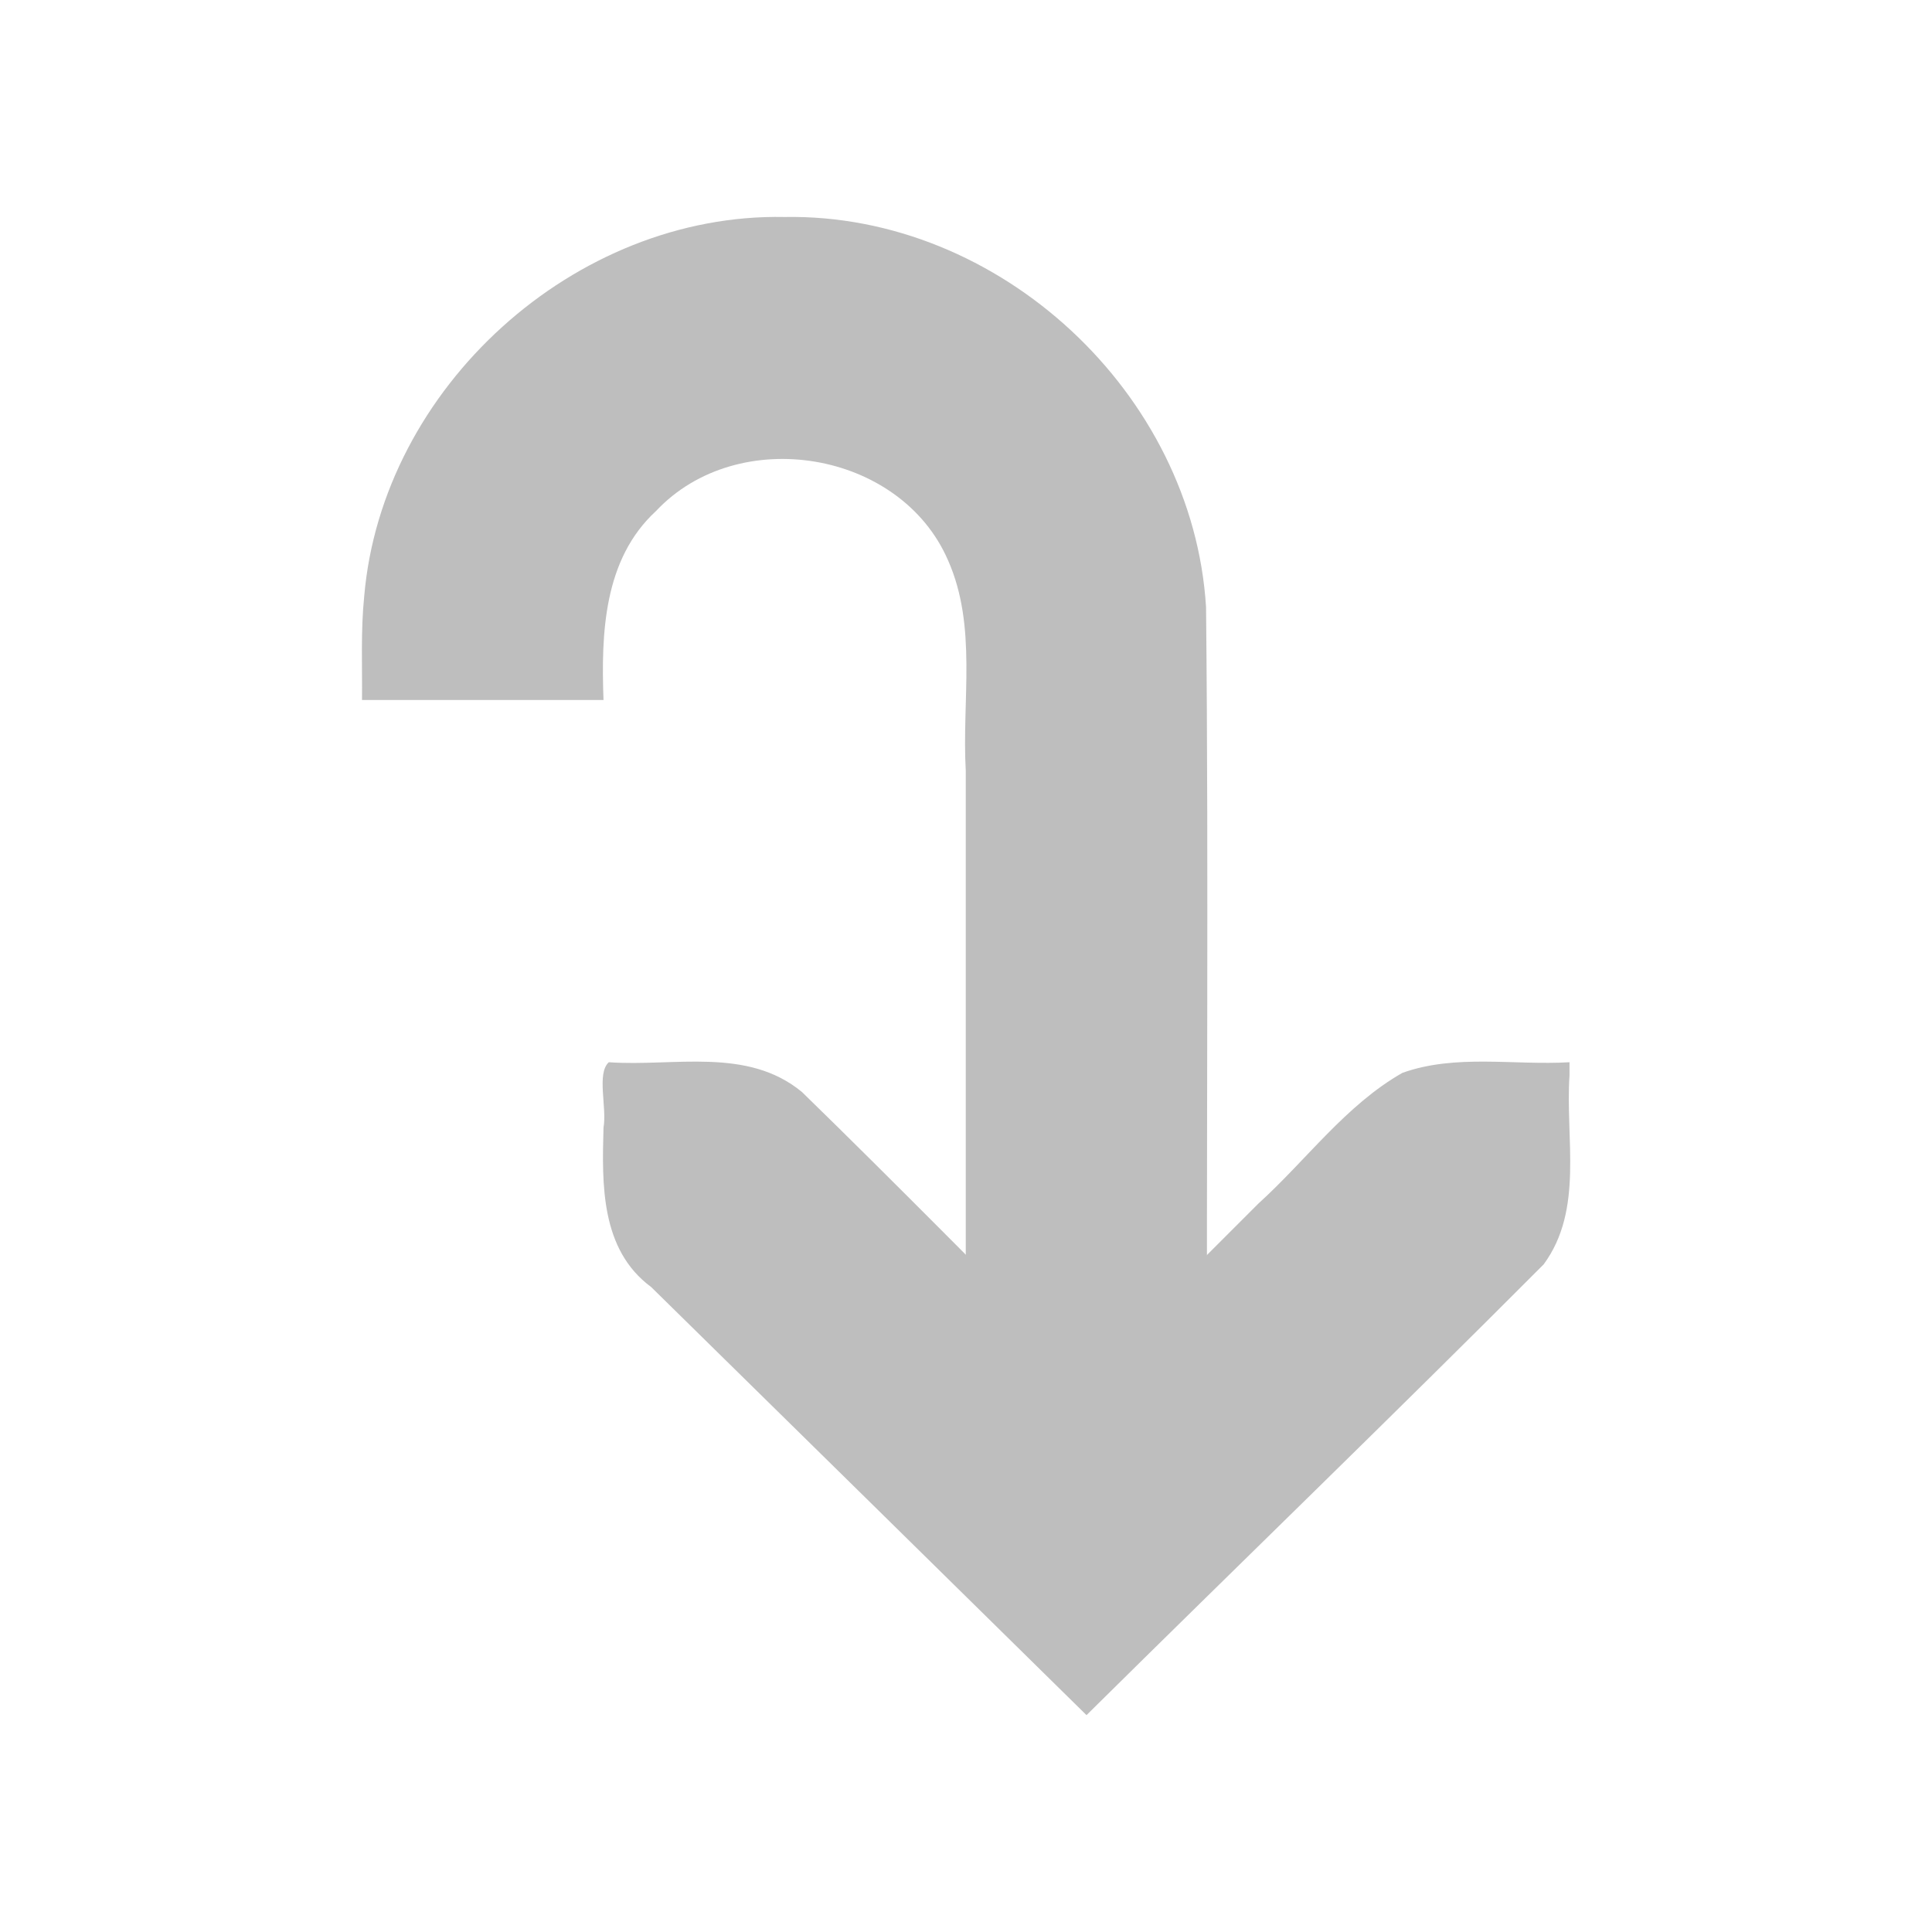 <?xml version="1.0" encoding="UTF-8" standalone="no"?><!DOCTYPE svg PUBLIC "-//W3C//DTD SVG 1.1//EN" "http://www.w3.org/Graphics/SVG/1.1/DTD/svg11.dtd"><svg height="64" id="svg7384" version="1.1" viewBox="0 0 16 16.0" width="64" xmlns="http://www.w3.org/2000/svg"><g id="layer12" transform="translate(-361.002,-627.203)"><path d="m 367.5,629 c -1.738,-0.035 -3.336,1.413 -3.482,3.144 -0.029,0.284 -0.015,0.571 -0.018,0.856 0.667,0 1.333,0 2,0 -0.02,-0.55 0,-1.165 0.435,-1.565 0.677,-0.722 2.024,-0.505 2.419,0.41 0.242,0.548 0.113,1.159 0.146,1.739 0,1.805 0,3.611 0,5.416 0.667,0 1.333,0 2,0 -0.01,-2.256 0.013,-4.512 -0.01,-6.768 -0.108,-1.773 -1.711,-3.263 -3.49,-3.232 z" id="path5641" style="color:#000;-inkscape-font-specification:Sans;fill:#bebebe;stroke-width:2"/><path d="m 374,636 c -0.461,0.027 -0.942,-0.07 -1.384,0.088 -0.469,0.267 -0.794,0.721 -1.191,1.081 -0.475,0.475 -0.95,0.95 -1.425,1.425 -0.787,-0.781 -1.562,-1.574 -2.356,-2.347 -0.454,-0.376 -1.061,-0.209 -1.6,-0.247 -0.103,0.092 -0.014,0.376 -0.044,0.542 -0.013,0.469 -0.025,1.01 0.395,1.32 1.202,1.181 2.404,2.363 3.605,3.545 1.26,-1.246 2.535,-2.478 3.786,-3.733 0.334,-0.454 0.178,-1.042 0.214,-1.566 0,-0.036 0,-0.072 0,-0.108 z" id="path5643" style="color:#bebebe;-inkscape-font-specification:'Bitstream Vera Sans';fill:#bebebe;stroke-width:2"/></g></svg>